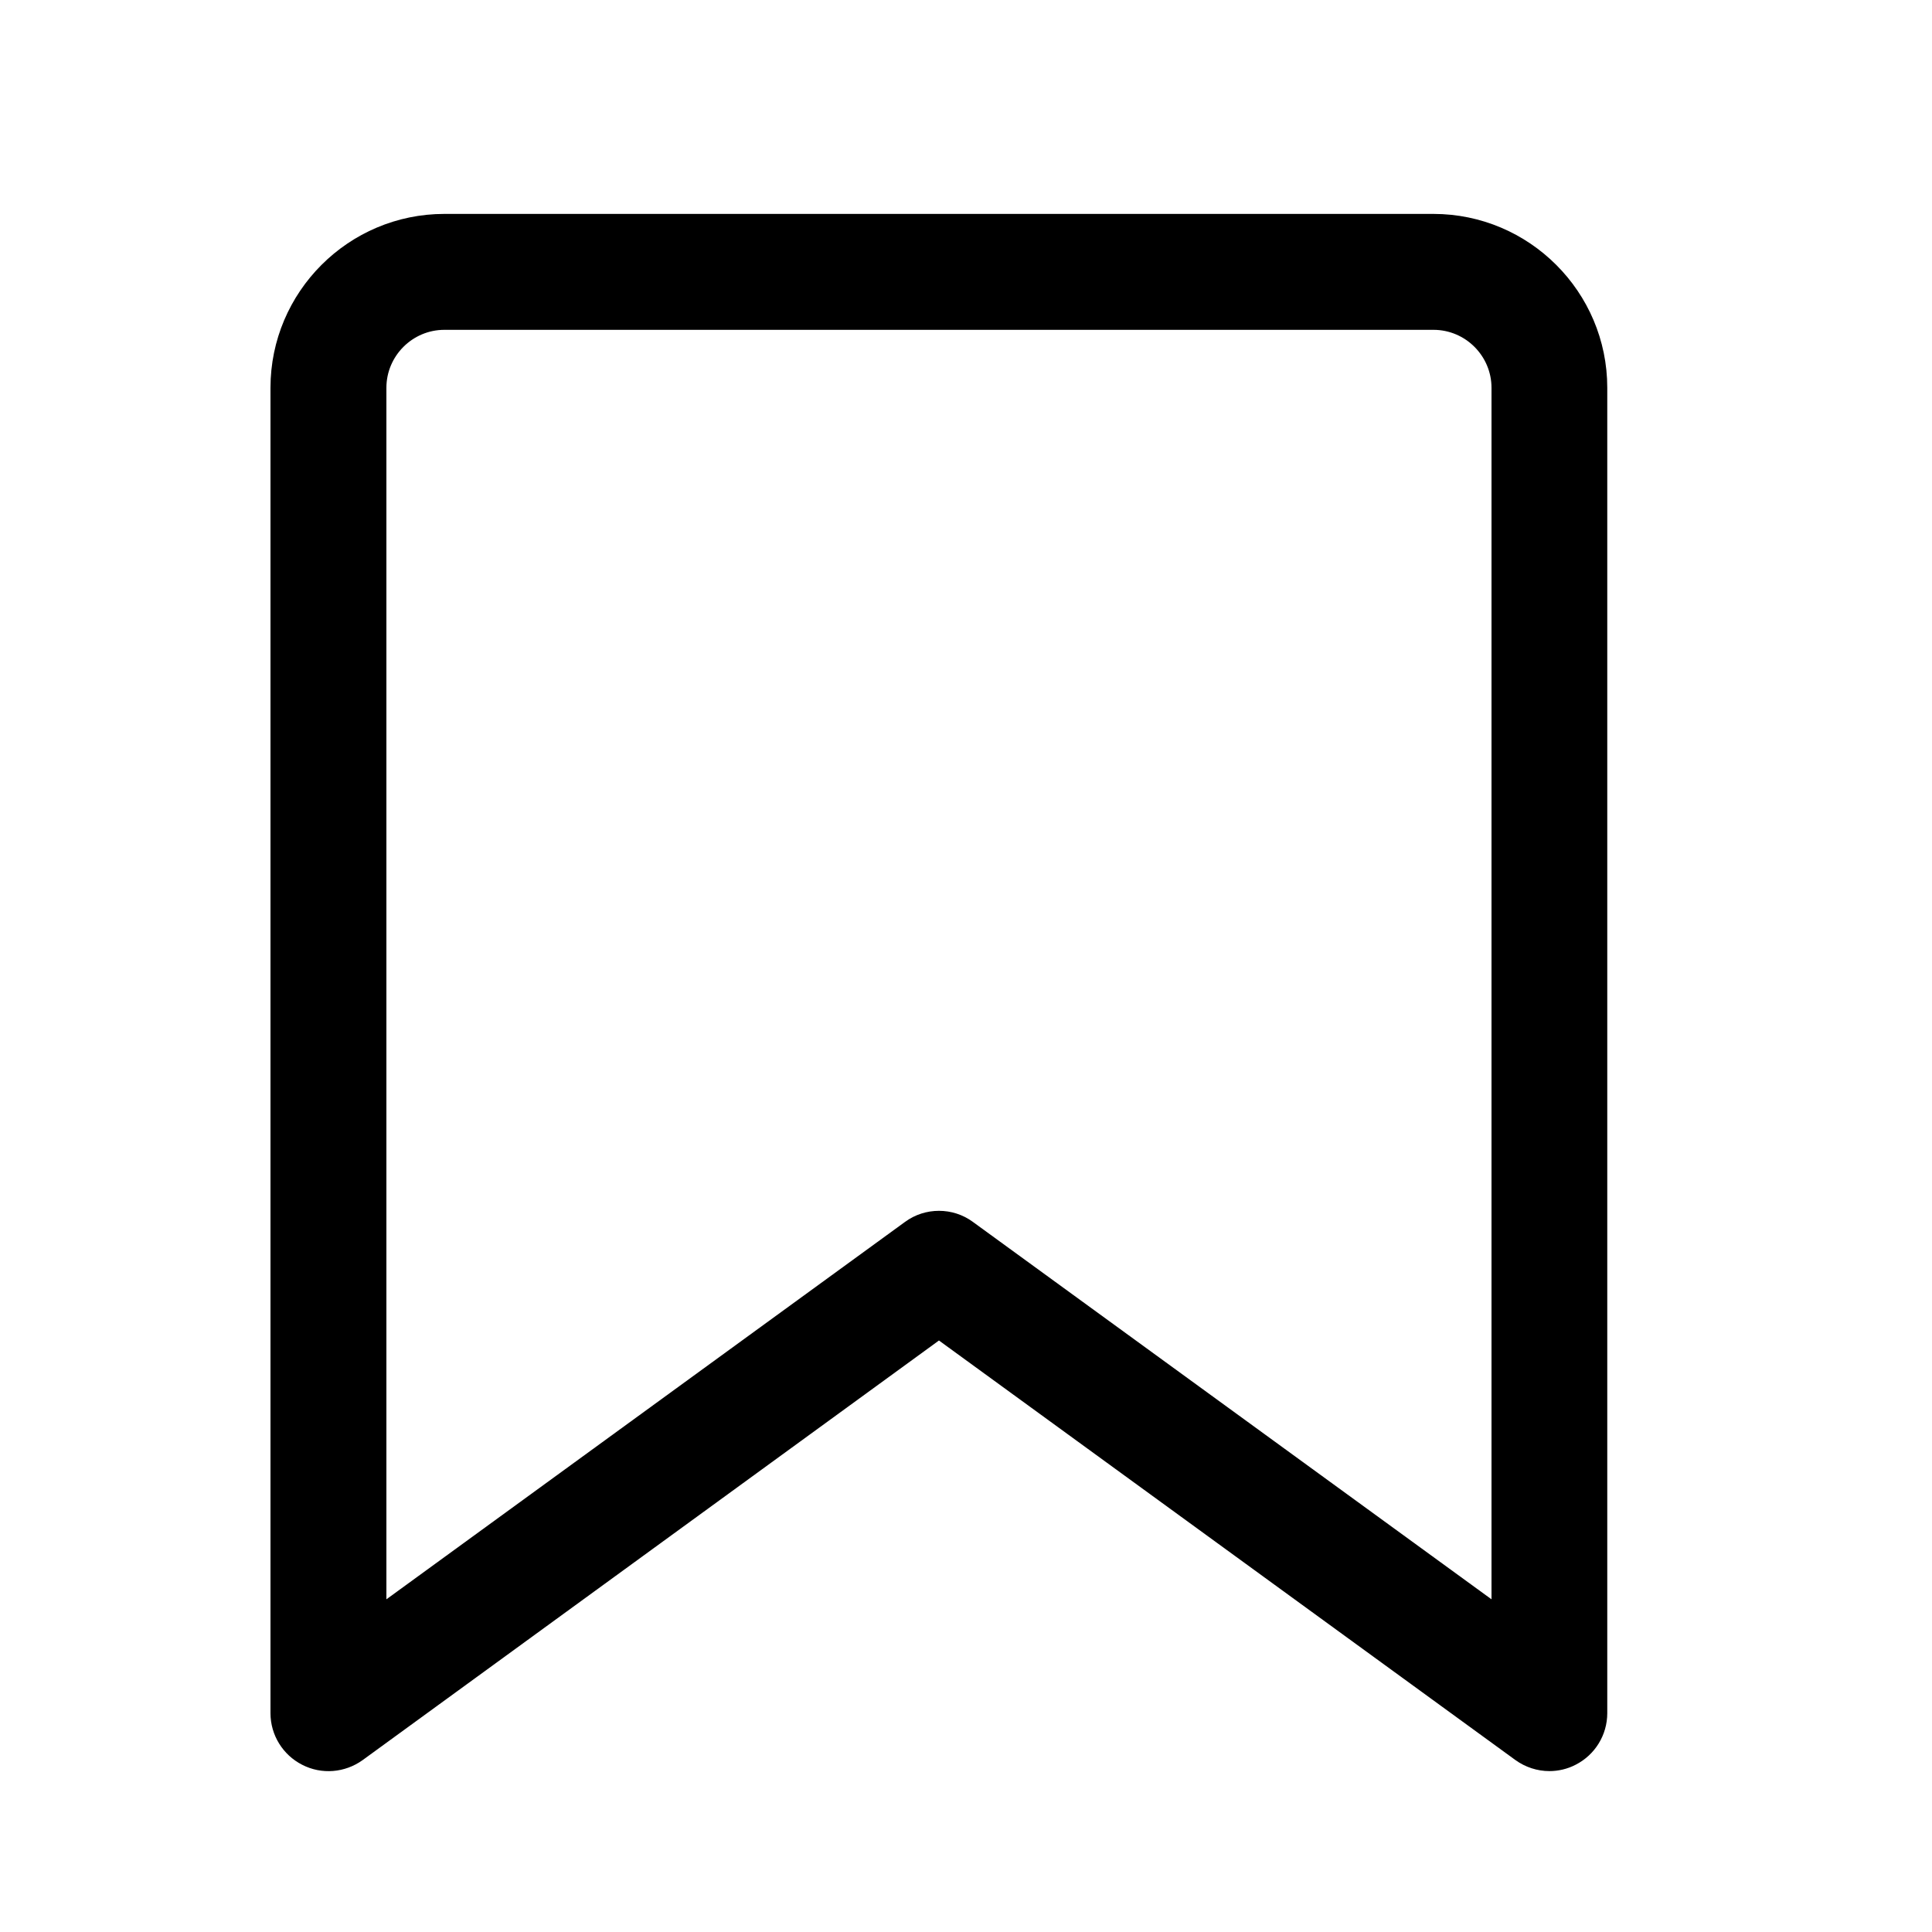 <svg width="25" height="25" viewBox="0 0 24 25" fill="none" xmlns="http://www.w3.org/2000/svg">
<mask id="mask0_8_717" style="mask-type:alpha" maskUnits="userSpaceOnUse" x="0" y="0" width="24" height="25">
<rect y="0.768" width="24" height="24" fill="#C4C4C4"/>
</mask>
<g mask="url(#mask0_8_717)">
<path d="M19.55 22.918C19.393 22.918 19.238 22.868 19.108 22.774L11.65 17.346L4.192 22.776C3.964 22.94 3.662 22.966 3.41 22.836C3.16 22.709 3 22.451 3 22.169V5.018C3 3.778 4.01 2.768 5.25 2.768H18.048C19.288 2.768 20.298 3.778 20.298 5.018V22.168C20.298 22.45 20.14 22.708 19.888 22.836C19.782 22.891 19.665 22.918 19.548 22.918H19.55ZM11.65 15.668C11.805 15.668 11.96 15.716 12.09 15.812L18.8 20.695V5.018C18.8 4.606 18.463 4.268 18.05 4.268H5.25C4.837 4.268 4.5 4.606 4.5 5.018V20.695L11.21 15.812C11.34 15.716 11.495 15.668 11.65 15.668Z" fill="black"/>
</g>
</svg>
